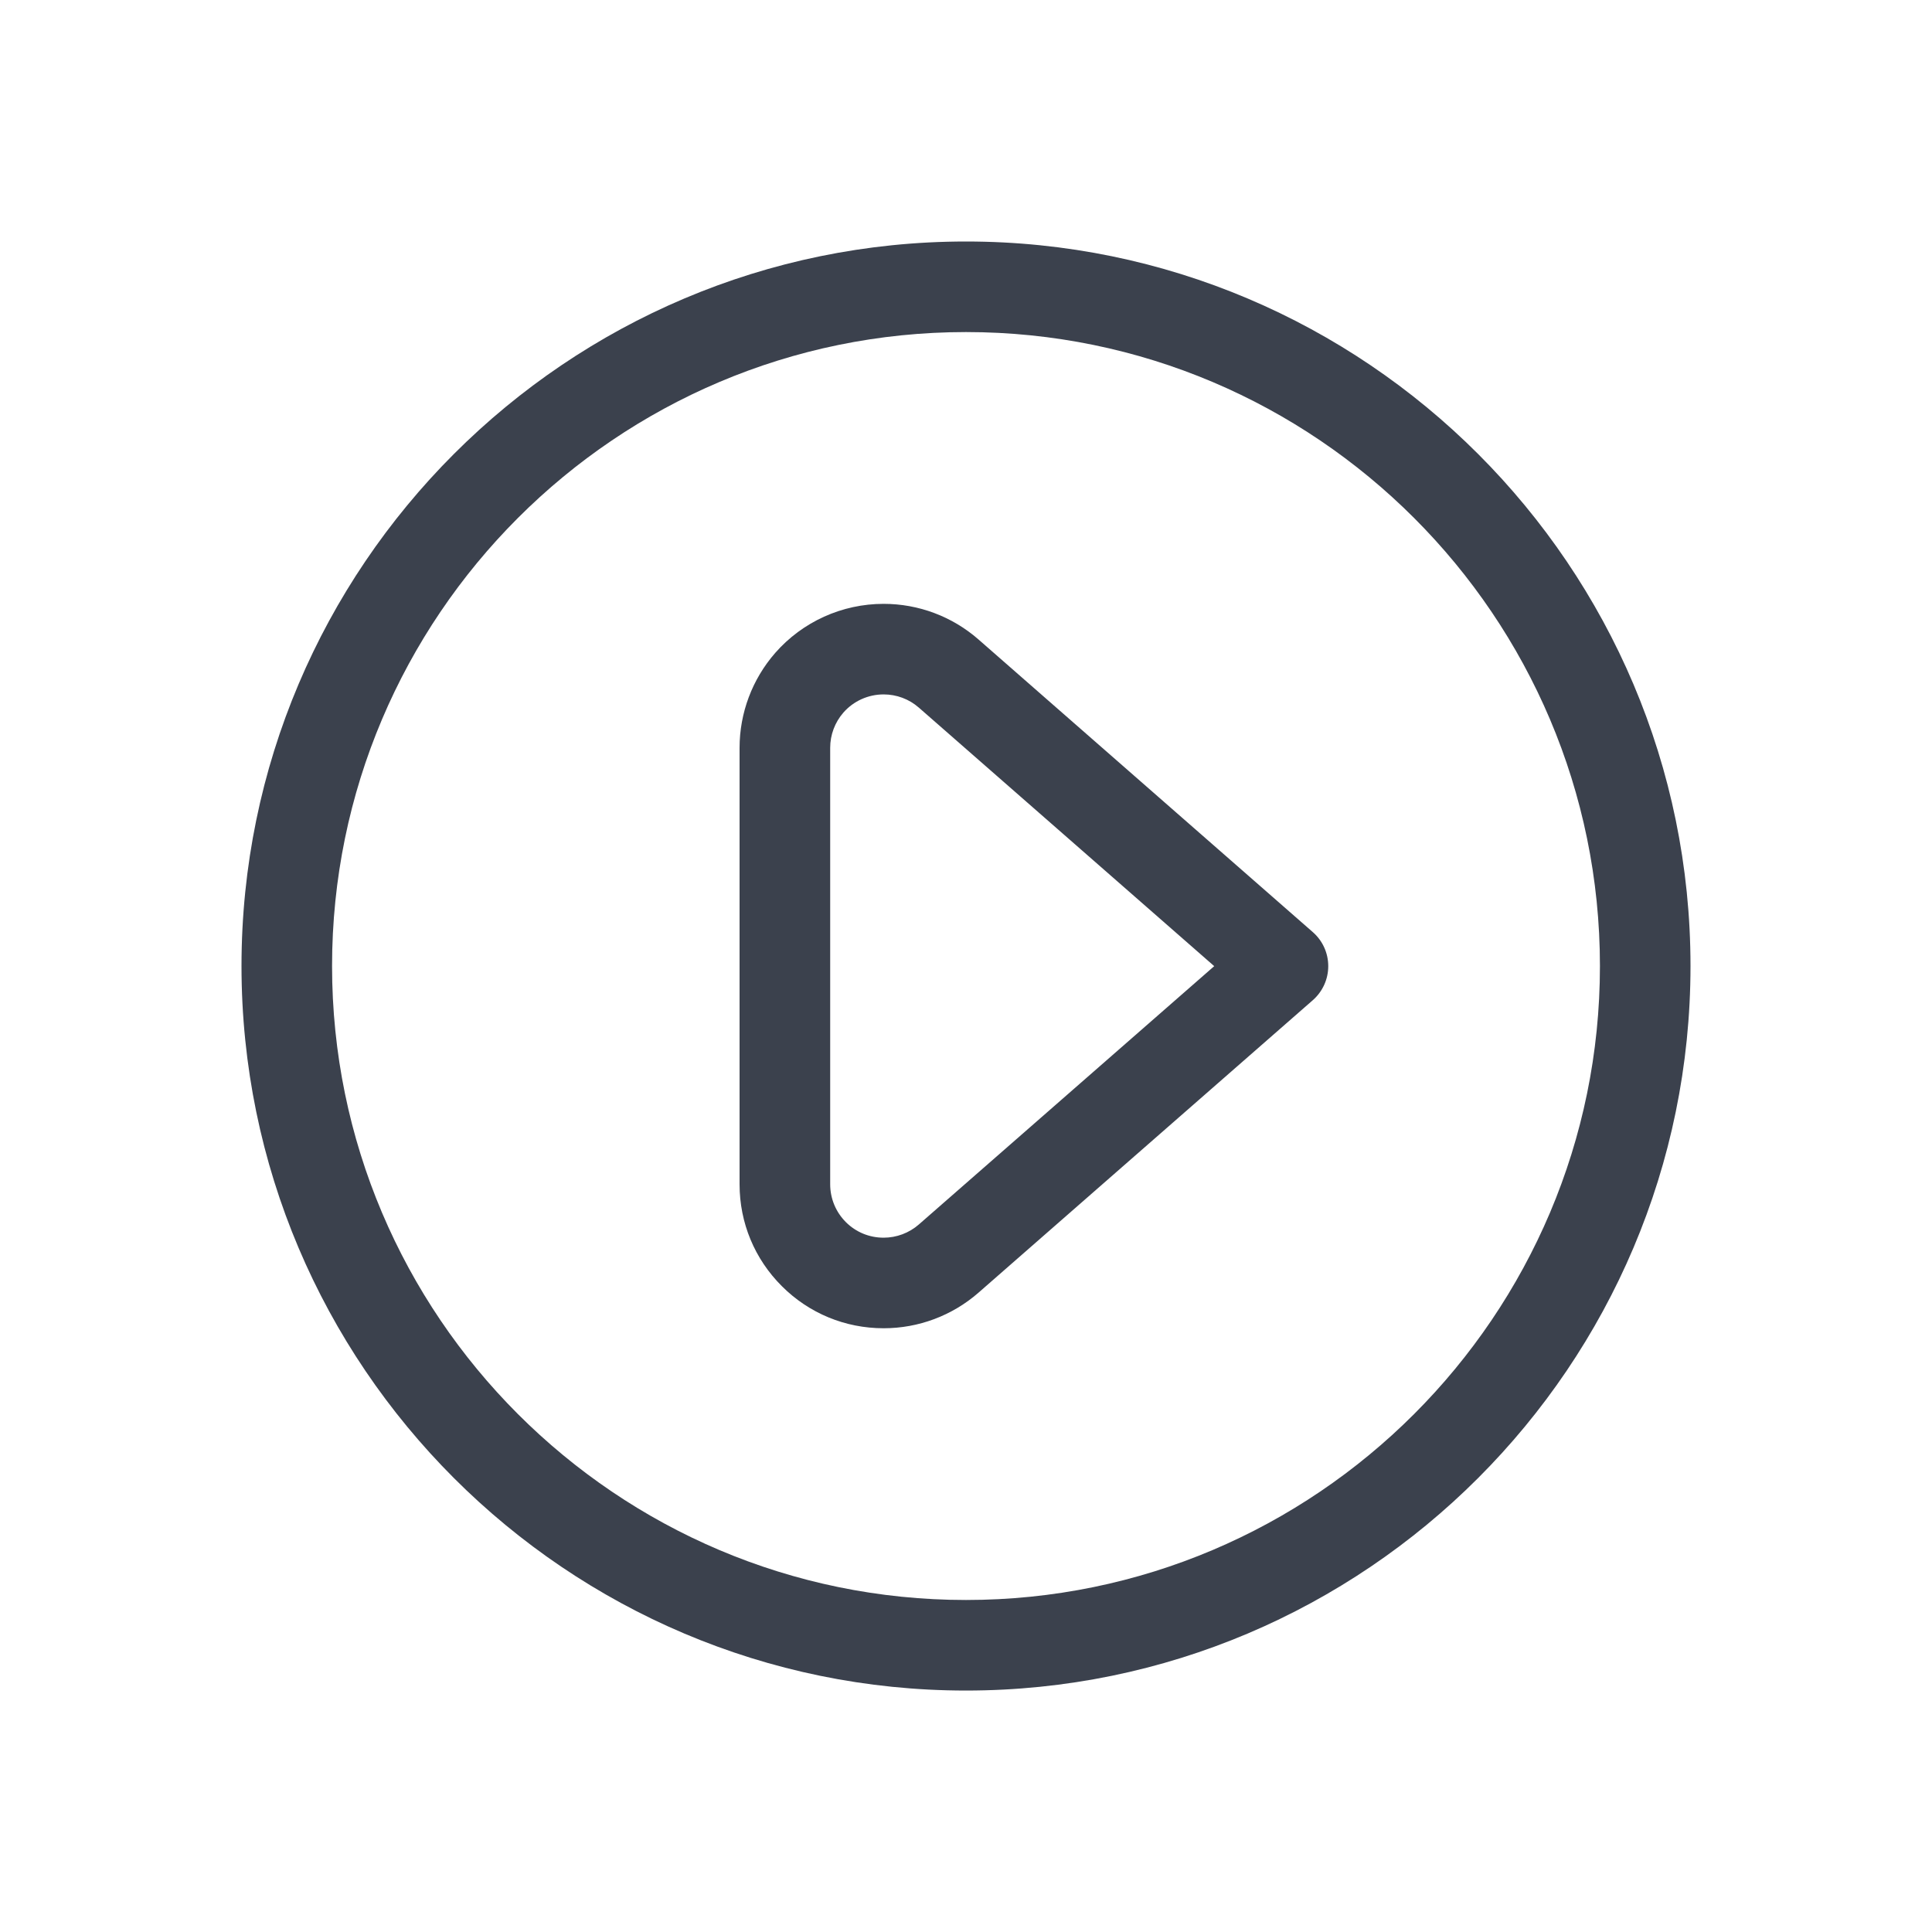 <svg width="40" height="40" viewBox="0 0 40 40" fill="none" xmlns="http://www.w3.org/2000/svg">
<path d="M20 35.001C11.729 35.001 5 28.272 5 20C5 11.729 11.729 5 20 5C28.271 5 35 11.729 35 20C35 28.272 28.271 35.001 20 35.001ZM20 6.875C12.762 6.875 6.875 12.763 6.875 20C6.875 27.238 12.762 33.126 20 33.126C27.238 33.126 33.125 27.238 33.125 20C33.125 12.763 27.238 6.875 20 6.875Z" fill="#3B414D" class="primary"/>
<path d="M18.294 27.5C17.499 27.5 16.75 27.191 16.188 26.629C15.624 26.067 15.312 25.318 15.312 24.52V15.483C15.312 14.761 15.574 14.063 16.05 13.518C16.616 12.872 17.434 12.502 18.295 12.502C19.017 12.502 19.714 12.763 20.258 13.239L27.18 19.298C27.384 19.476 27.5 19.733 27.5 20.003C27.5 20.274 27.383 20.53 27.179 20.709L20.258 26.764C19.714 27.239 19.017 27.5 18.297 27.5H18.294ZM18.295 14.377C17.975 14.377 17.671 14.514 17.461 14.754C17.285 14.956 17.188 15.214 17.188 15.483V24.519C17.188 24.814 17.304 25.093 17.512 25.302C17.721 25.511 17.999 25.625 18.294 25.625C18.562 25.625 18.821 25.528 19.023 25.352L25.139 20.003L19.023 14.65C18.821 14.473 18.562 14.377 18.295 14.377Z" fill="#3B414D" class="primary"/>
</svg>
